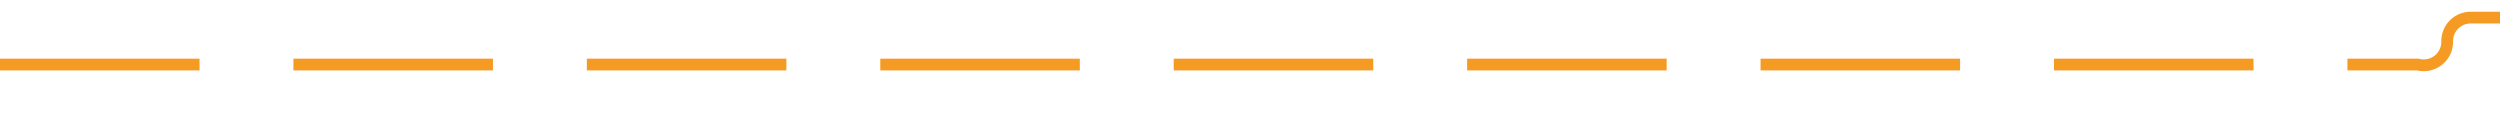 ﻿<?xml version="1.0" encoding="utf-8"?>
<svg version="1.1" xmlns:xlink="http://www.w3.org/1999/xlink" width="213px" height="10px" preserveAspectRatio="xMinYMid meet" viewBox="1565 950  213 8" xmlns="http://www.w3.org/2000/svg">
  <path d="M 1565 954.5  L 1771 954.5  A 2 2 0 0 0 1773.5 952.5 A 2 2 0 0 1 1775.5 950.5 L 1980 950.5  " stroke-width="1" stroke-dasharray="17,8" stroke="#f59a23" fill="none" />
  <path d="M 1974.946 945.854  L 1979.593 950.5  L 1974.946 955.146  L 1975.654 955.854  L 1980.654 950.854  L 1981.007 950.5  L 1980.654 950.146  L 1975.654 945.146  L 1974.946 945.854  Z " fill-rule="nonzero" fill="#f59a23" stroke="none" />
</svg>